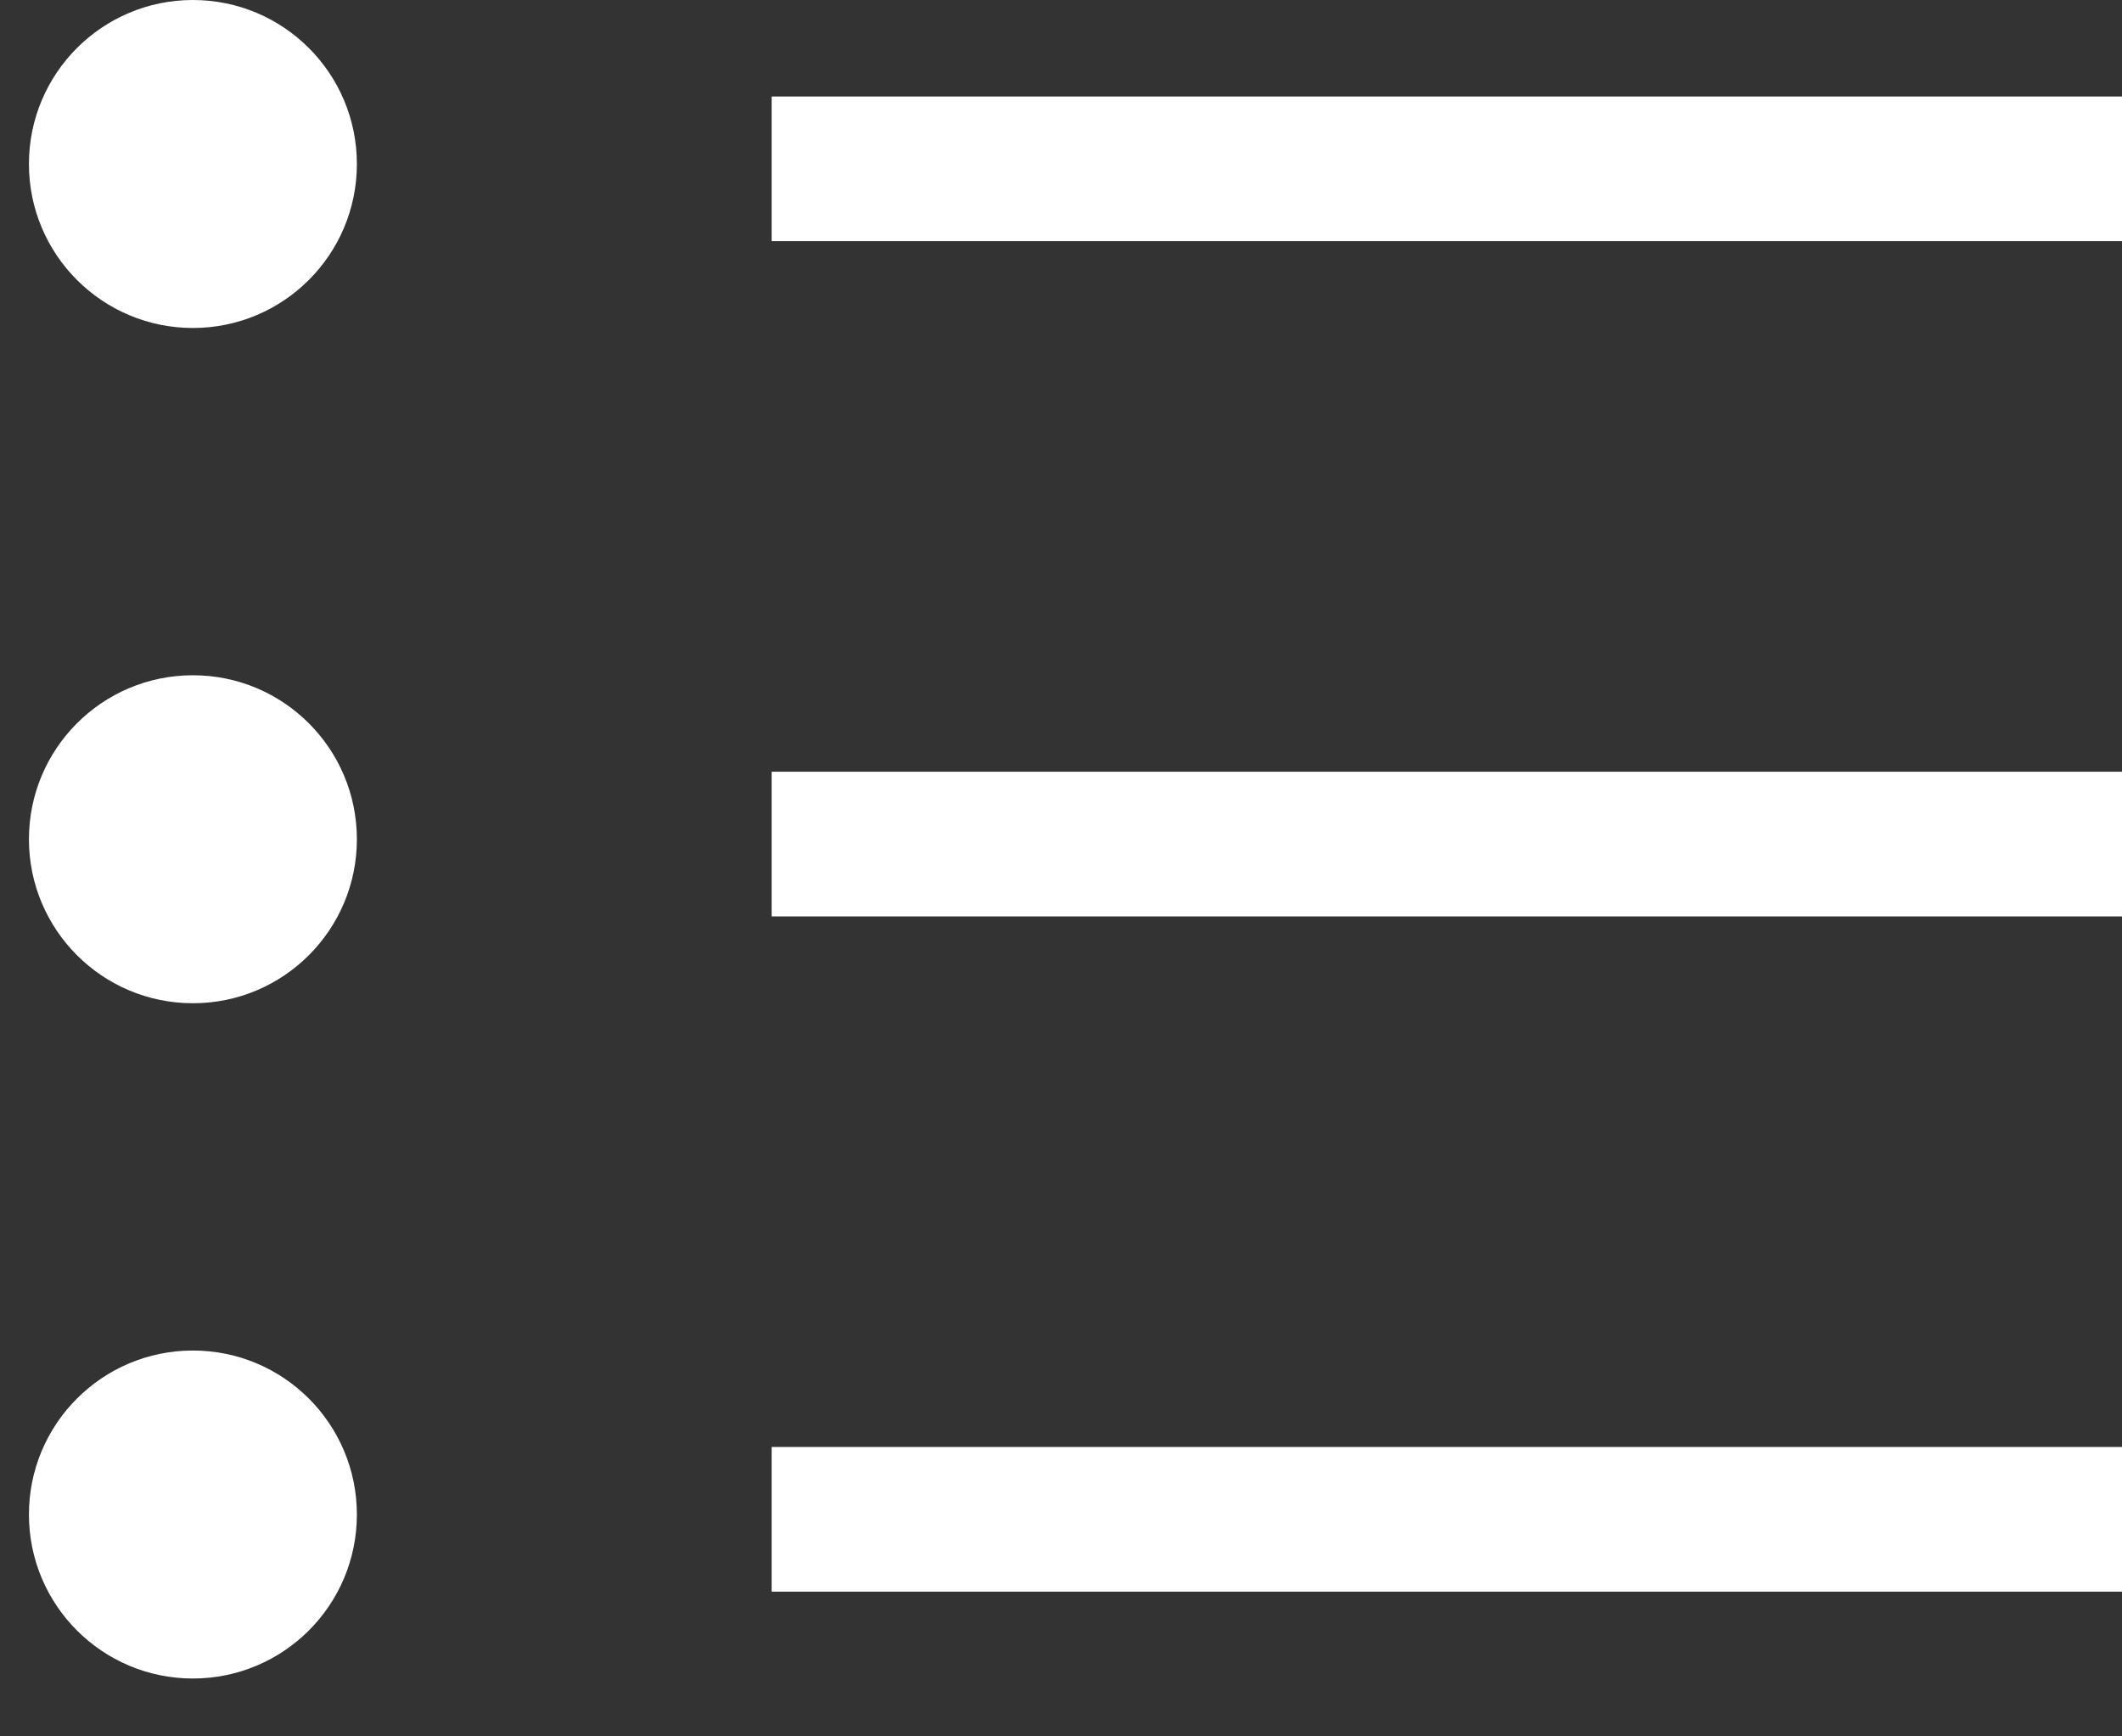 <?xml version="1.0" encoding="UTF-8" standalone="no"?>
<svg width="22px" height="18px" viewBox="0 0 22 18" version="1.1" xmlns="http://www.w3.org/2000/svg" xmlns:xlink="http://www.w3.org/1999/xlink">
    <rect x="0" y="0" width="22" height="18" fill="#333333" stroke="none"/>
    <!-- Generator: Sketch 39.1 (31720) - http://www.bohemiancoding.com/sketch -->
    <title>Dot</title>
    <desc>Created with Sketch.</desc>
    <defs></defs>
    <g id="Page-1" stroke="none" stroke-width="1" fill="none" fill-rule="evenodd">
        <g id="SVG-Icon" transform="translate(-196, -260)" fill="#FFFFFF">
            <g id="Dot" transform="translate(195, 257)">
                <path d="M3,6.4 C3.939,6.4 4.7,5.639 4.7,4.7 C4.7,3.761 3.939,3 3,3 C2.061,3 1.3,3.761 1.3,4.7 C1.3,5.639 2.061,6.4 3,6.4 Z M3,13.4 C3.939,13.4 4.7,12.639 4.7,11.7 C4.7,10.761 3.939,10 3,10 C2.061,10 1.3,10.761 1.3,11.7 C1.3,12.639 2.061,13.4 3,13.4 Z M3,20.4 C3.939,20.4 4.7,19.639 4.7,18.7 C4.7,17.761 3.939,17 3,17 C2.061,17 1.3,17.761 1.3,18.7 C1.3,19.639 2.061,20.4 3,20.4 Z M9,4 L23,4 L23,5.5 L9,5.5 L9,4 Z M9,11 L23,11 L23,12.5 L9,12.5 L9,11 Z M9,18 L23,18 L23,19.5 L9,19.5 L9,18 Z" id="Combined-Shape"></path>
            </g>
        </g>
    </g>
</svg>